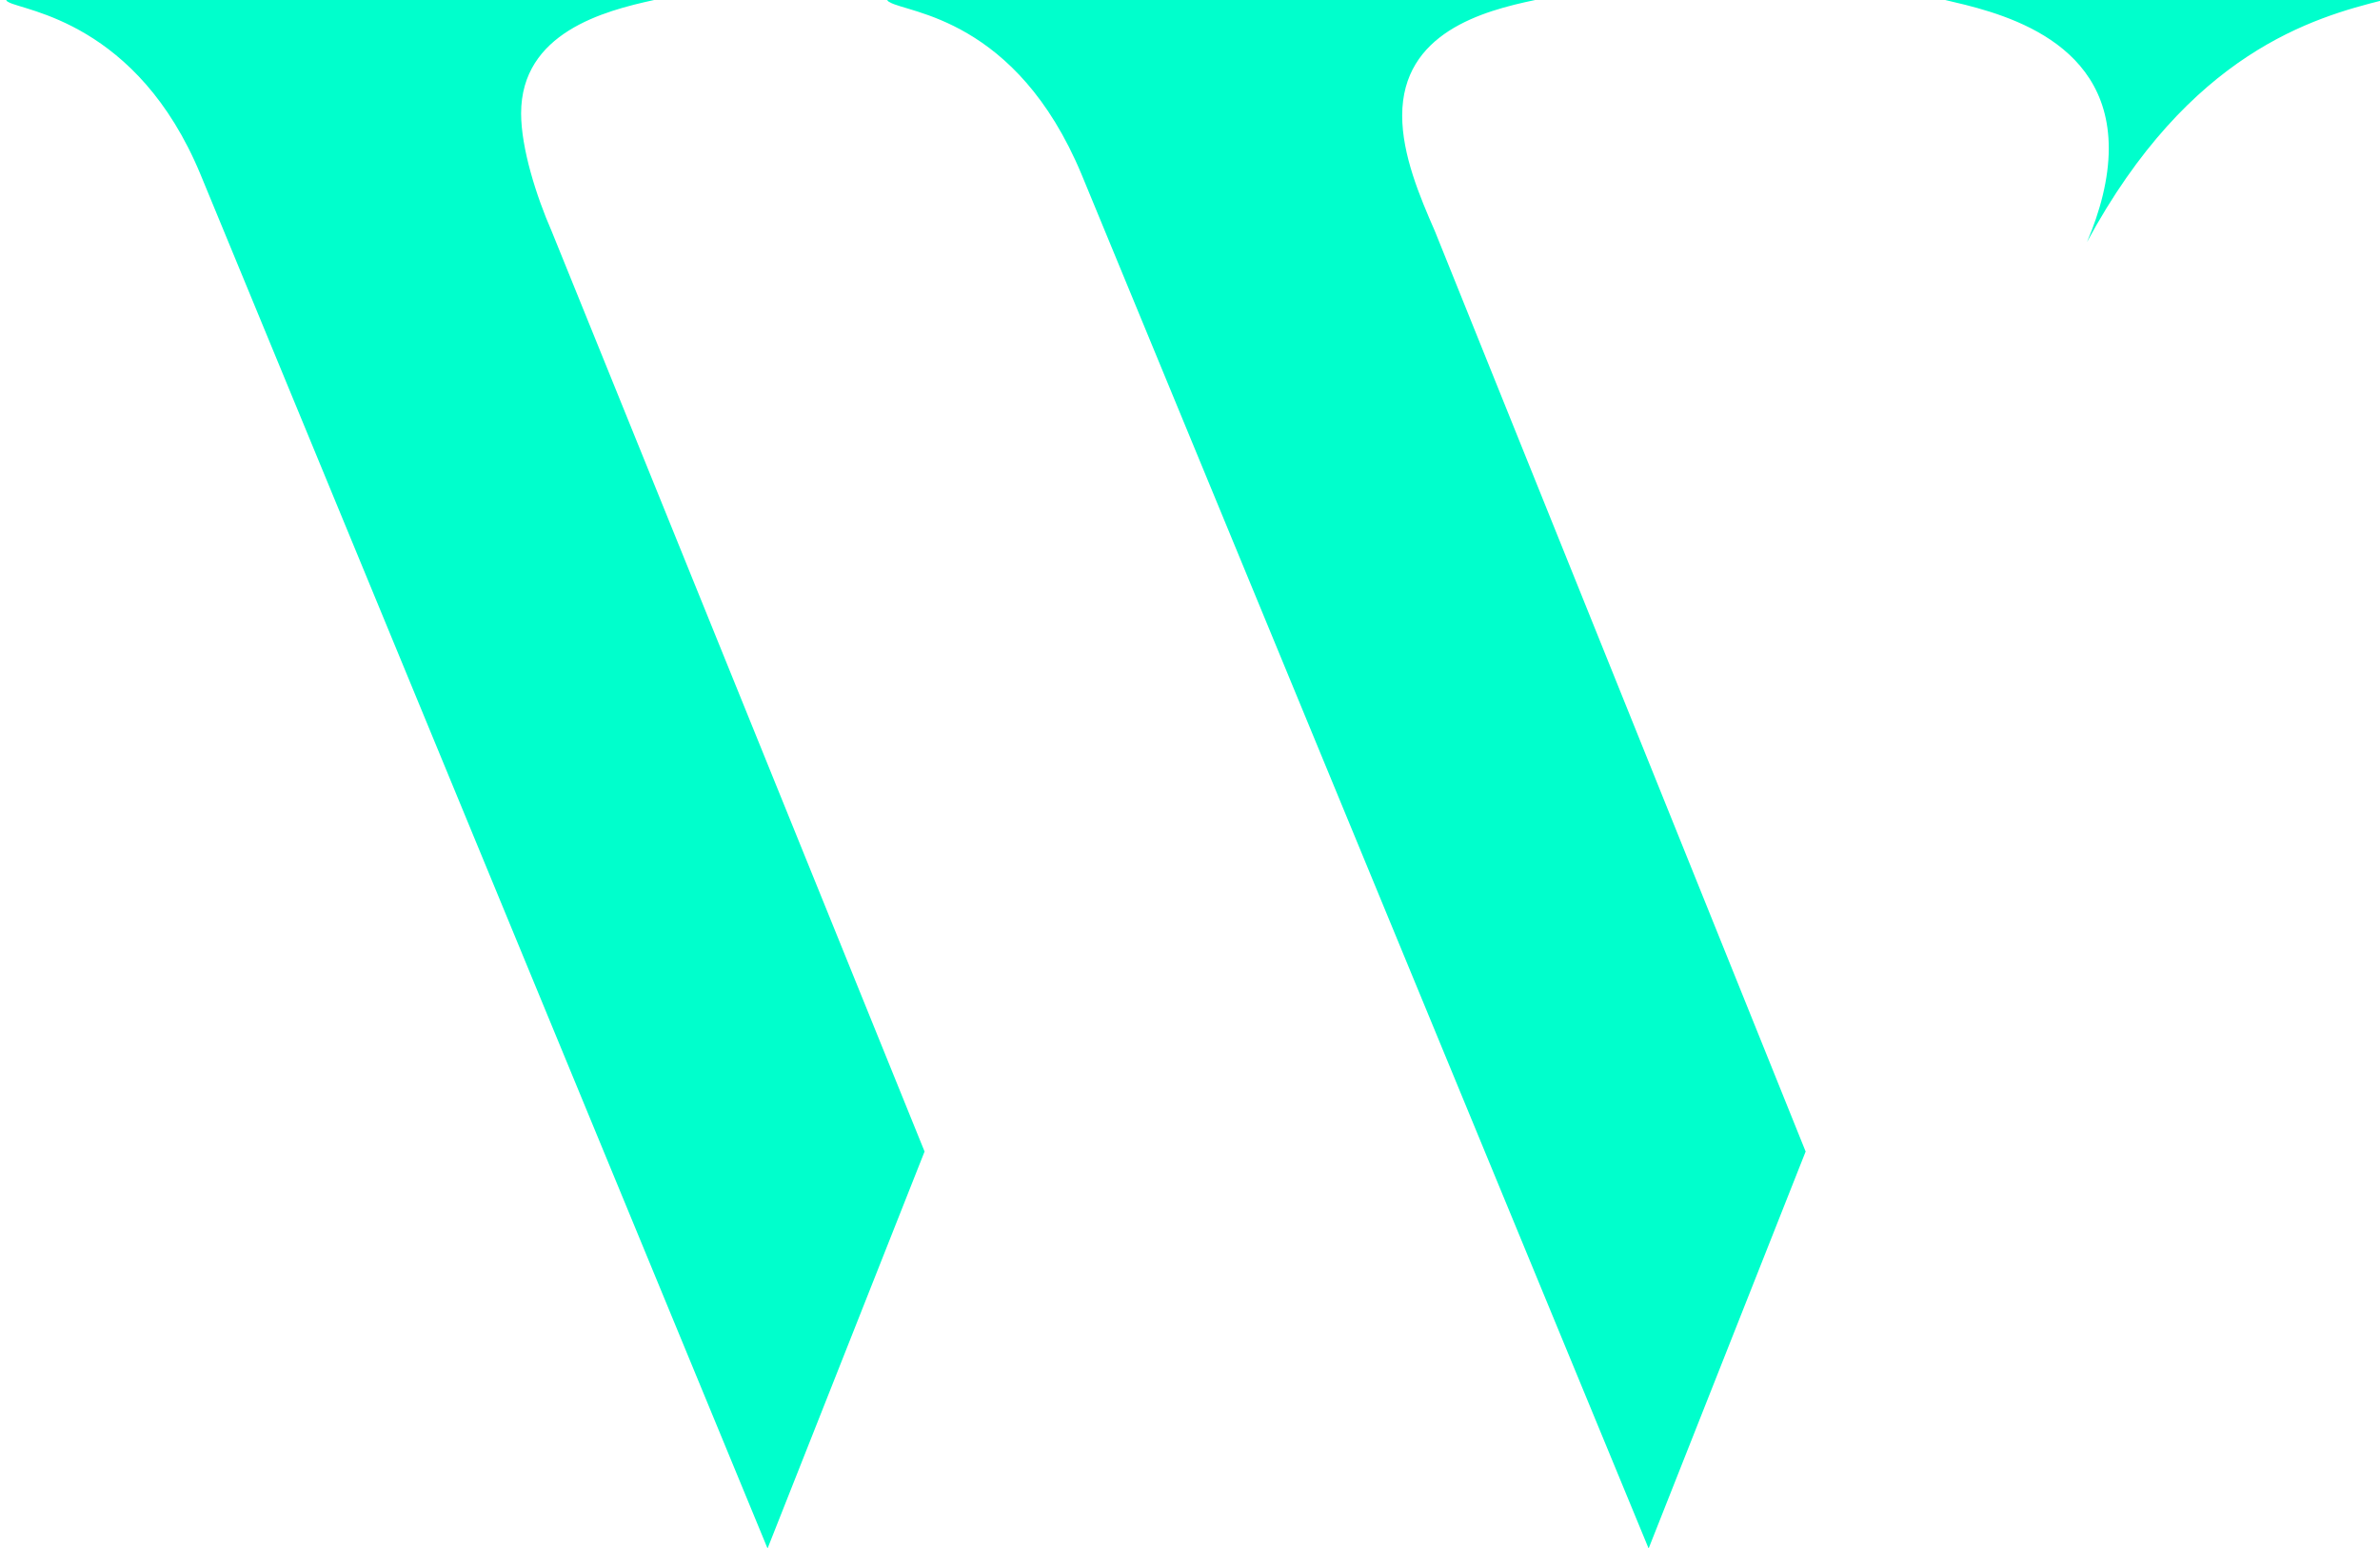 <?xml version="1.0" encoding="utf-8"?>
<!-- Generator: Adobe Illustrator 16.0.0, SVG Export Plug-In . SVG Version: 6.00 Build 0)  -->
<!DOCTYPE svg PUBLIC "-//W3C//DTD SVG 1.1//EN" "http://www.w3.org/Graphics/SVG/1.1/DTD/svg11.dtd">
<svg version="1.1" id="Layer_1" xmlns="http://www.w3.org/2000/svg" xmlns:xlink="http://www.w3.org/1999/xlink" x="0px" y="0px"
	 width="650px" height="422.885px" viewBox="0 0 650 422.885" enable-background="new 0 0 650 422.885" xml:space="preserve">
<g>
	<path fill="#00FFCC" d="M150.659,63.135l101.85,251.349l-42.885,108.401L54.765,47.649C37.492,5.956,6.52,2.979,2.351,0.595
		C1.16,0,2.351,0,1.16,0h177.493c-13.7,2.979-36.333,8.935-36.333,30.972C142.32,40.501,146.489,53.605,150.659,63.135z
		 M391.883,63.135l101.254,251.349l-42.884,108.401L295.393,47.649C277.524,4.765,247.744,3.574,242.979,0.595
		C241.787,0,242.979,0,241.787,0H419.28c-14.295,2.979-36.332,8.935-36.332,31.567C382.948,42.289,387.713,53.605,391.883,63.135z
		 M650.974,0c-19.06,4.765-53.009,14.295-81.003,66.113c3.574-8.339,5.956-17.273,5.956-25.612
		c0-30.972-32.163-37.523-44.672-40.501H650.974z"/>
</g>
</svg>
